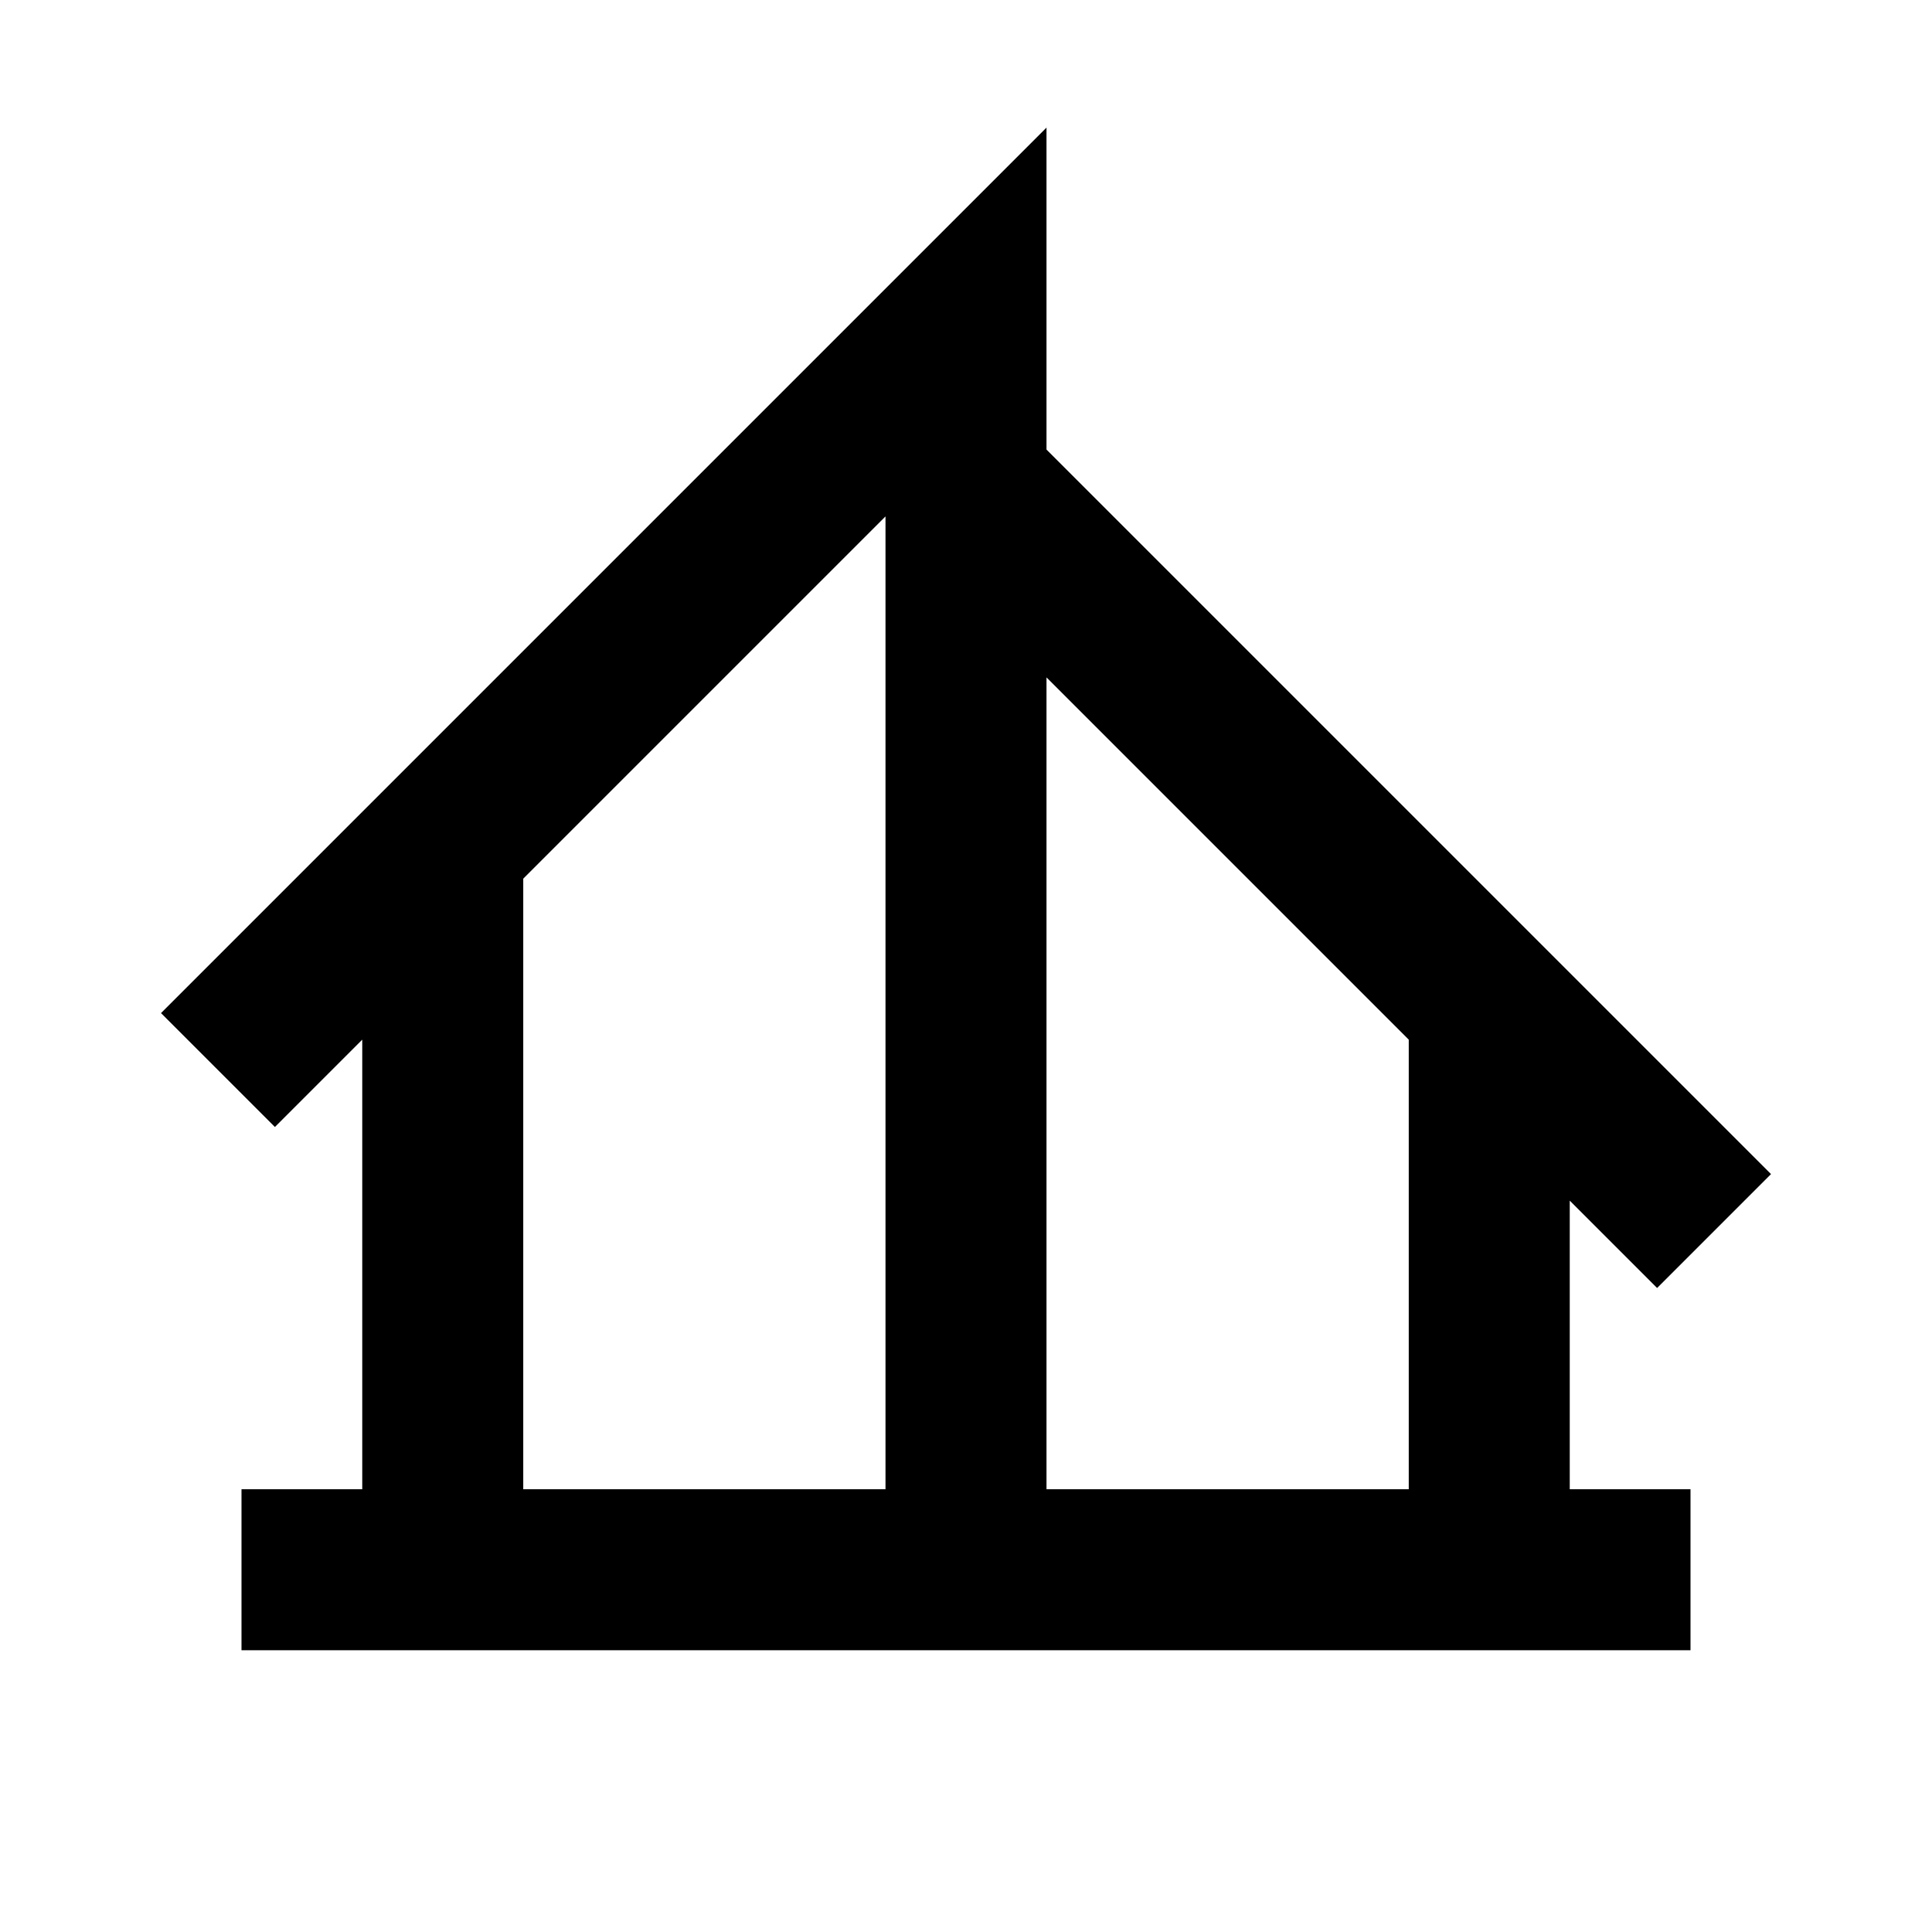 <svg xmlns="http://www.w3.org/2000/svg" viewBox="0 0 48 48"><rect width="48" height="48" style="fill:none"/><path d="M39,29.83,41.17,32,44,29.17l-18-18v-8l-22,22L6.83,28,9,25.83V37H6v4H42V37H39Zm-4-4V37H26V16.83Zm-22-4,9-9V37H13Z"/></svg>